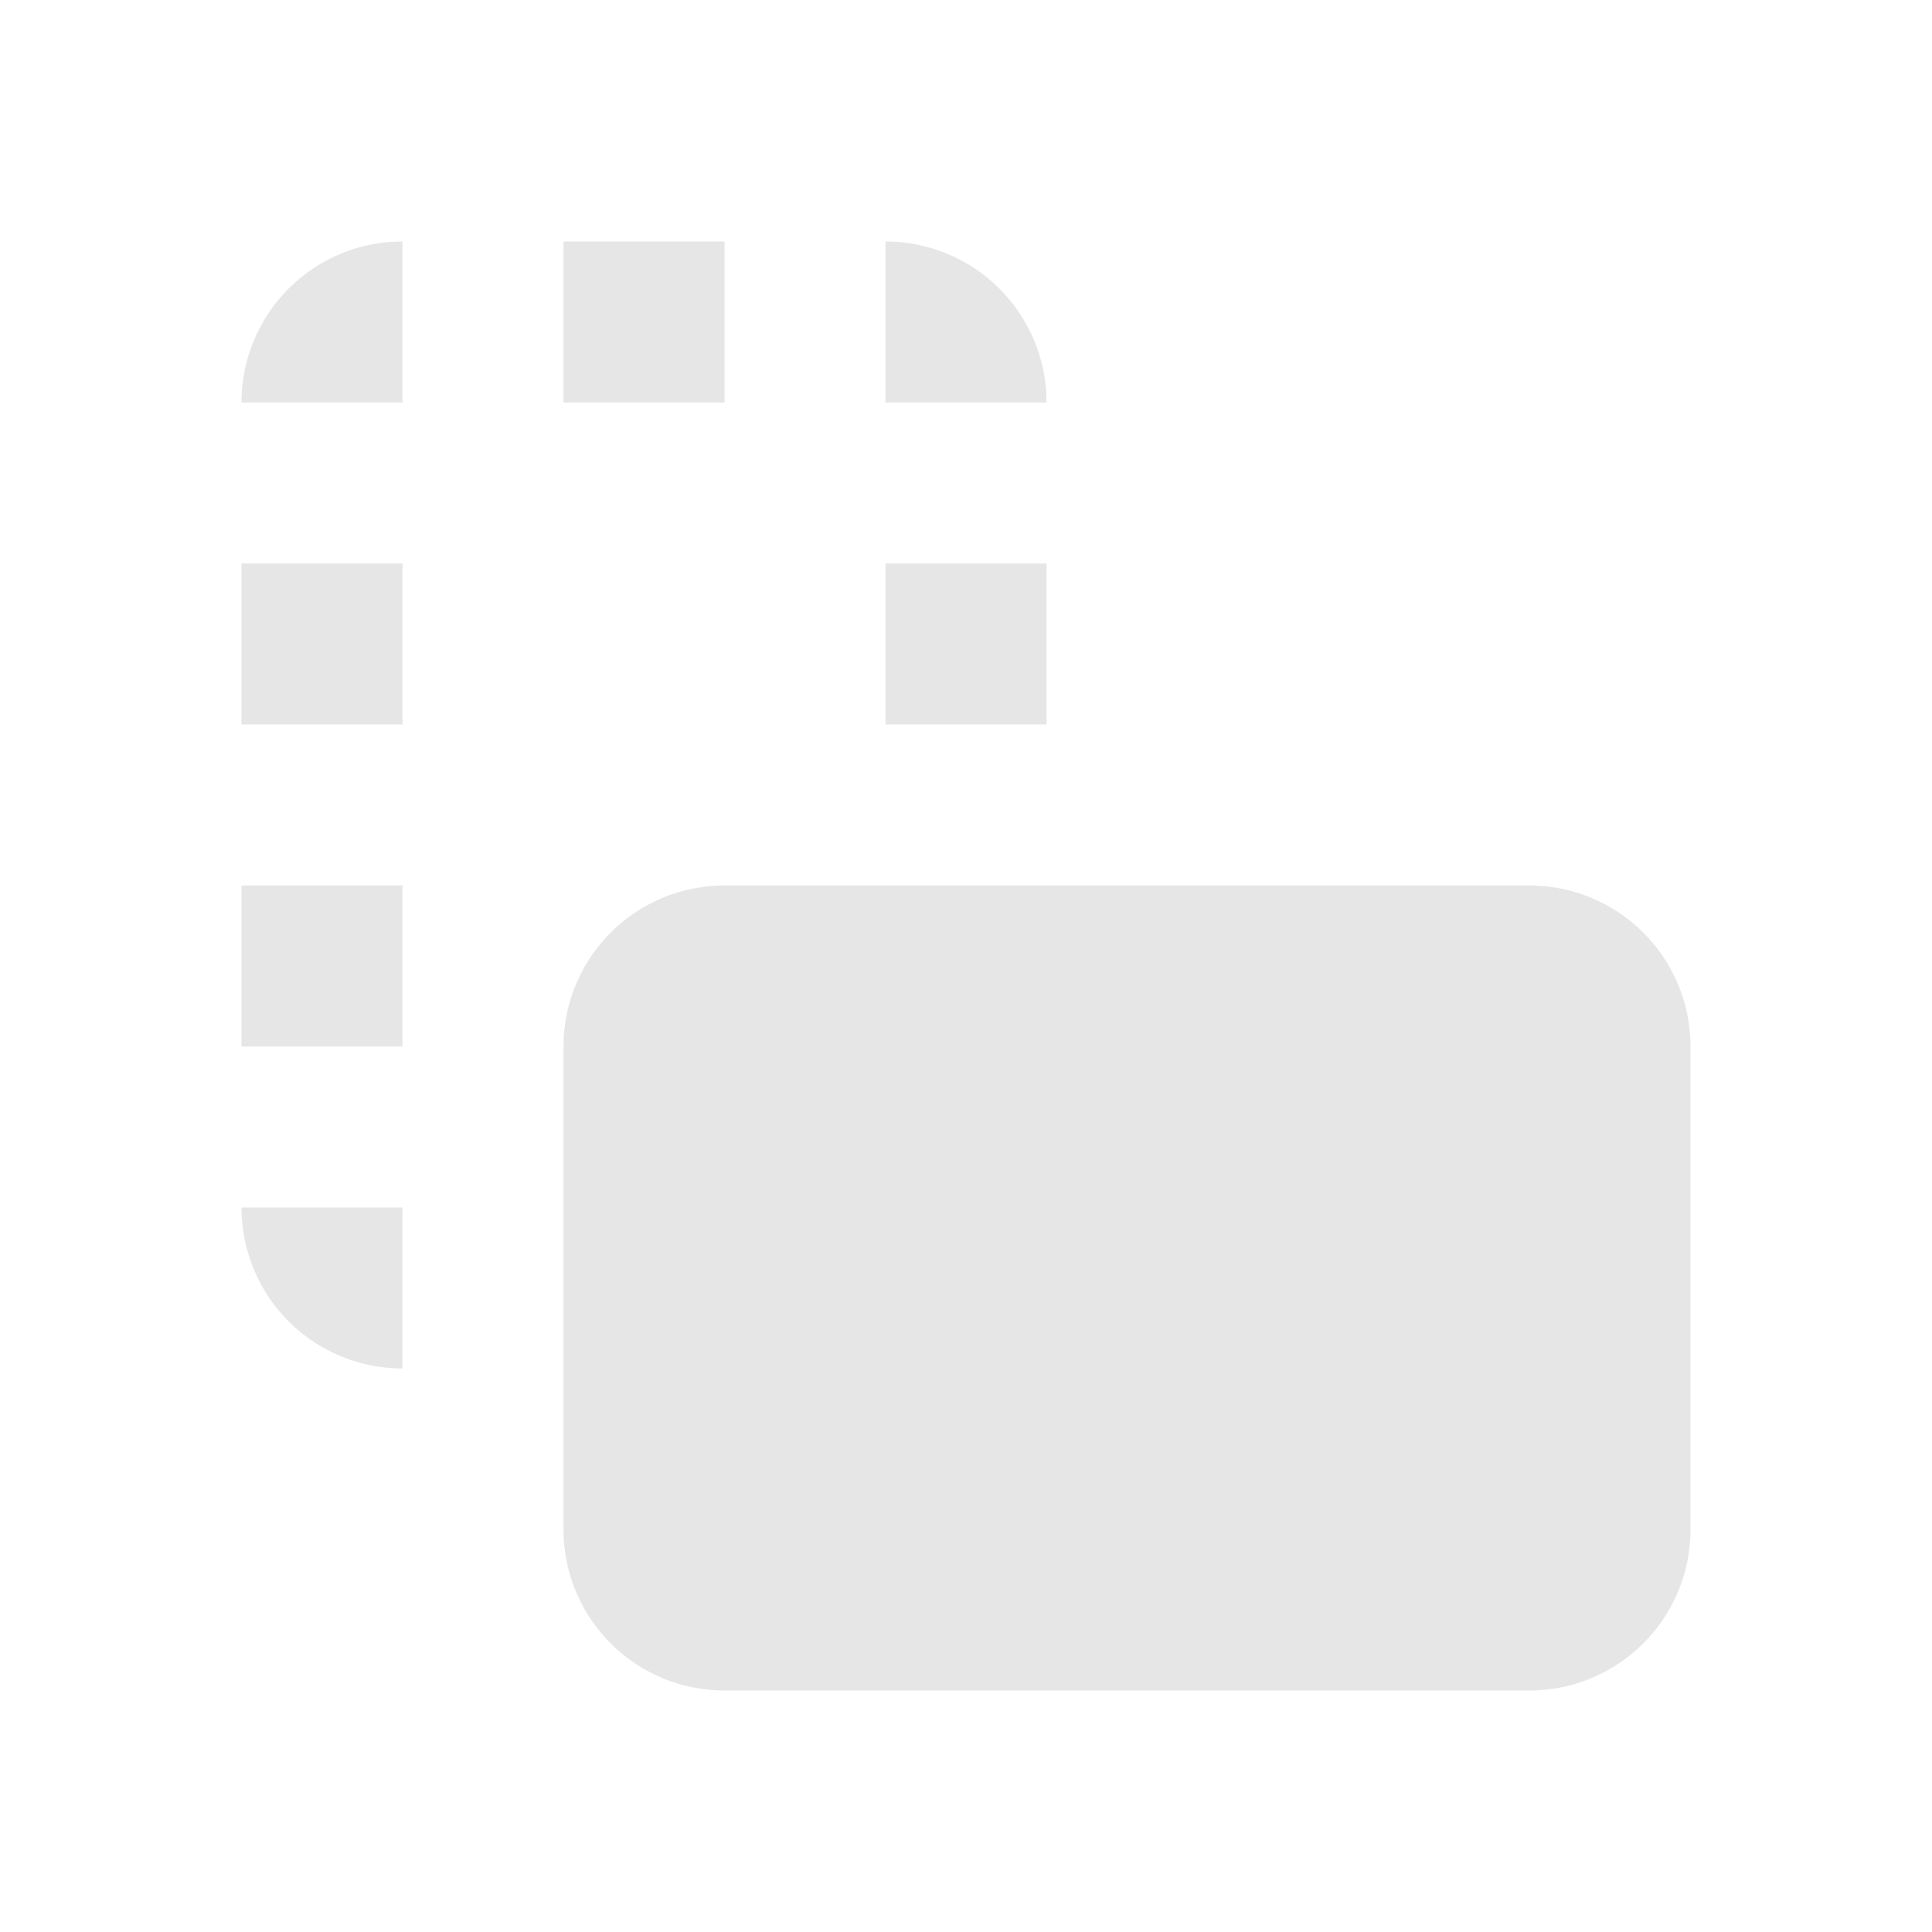 <svg viewBox="0 0 1024 1024" version="1.1" xmlns="http://www.w3.org/2000/svg"
     width="64" height="64">
    <path d="M810.667 469.333a85.333 85.333 0 0 1 85.333 85.333v256a85.333 85.333 0 0 1-85.333 85.333H384a85.333 85.333 0 0 1-85.333-85.333v-256a85.333 85.333 0 0 1 85.333-85.333h426.667zM213.333 640v85.333a85.333 85.333 0 0 1-85.333-85.333h85.333z m0-170.667v85.333H128v-85.333h85.333z m0-170.667v85.333H128V298.667h85.333z m341.333 0v85.333h-85.333V298.667h85.333zM213.333 128v85.333H128a85.333 85.333 0 0 1 78.933-85.12L213.333 128z m170.667 0v85.333H298.667V128h85.333z m85.333 0a85.333 85.333 0 0 1 85.12 78.933L554.667 213.333h-85.333V128z"
          fill="#e6e6e6"/>
</svg>